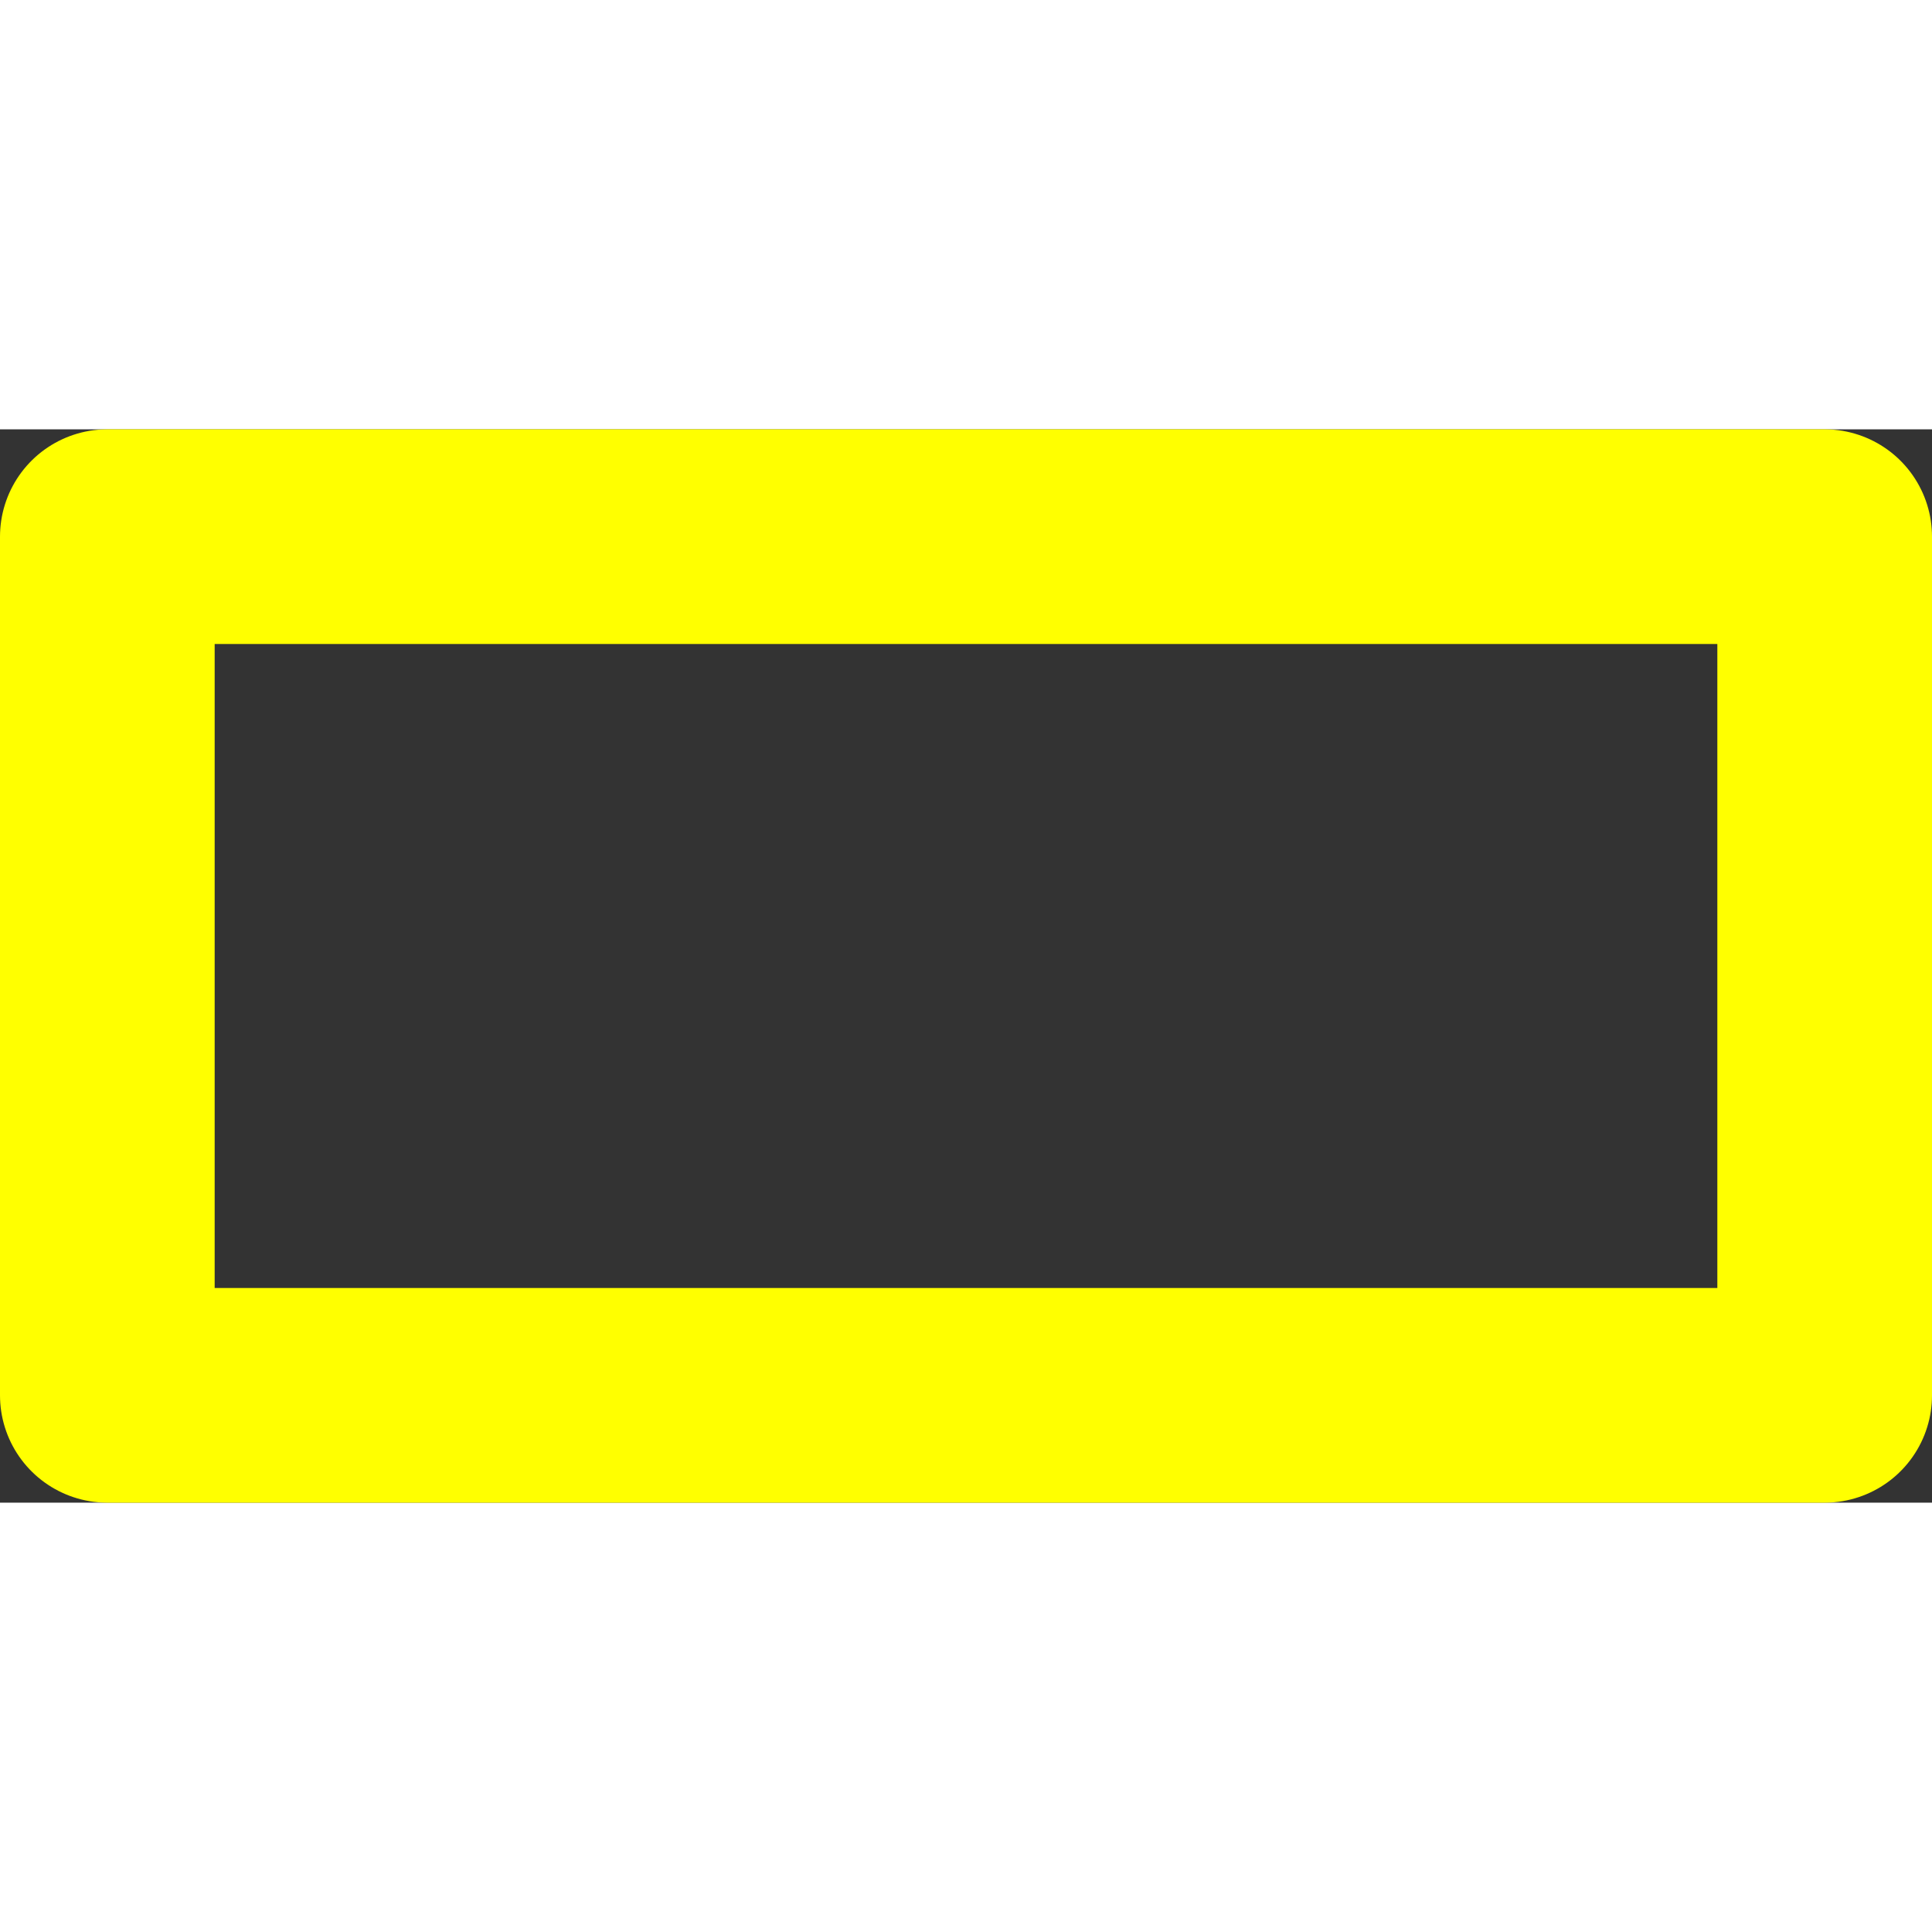 <svg width="18" height="18" viewBox="0 0 18 10" fill="none" xmlns="http://www.w3.org/2000/svg">
<rect x="0" y="0" width="18" height="10" fill="#333333" stroke="none"/>
<rect x="1" y="1" width="16" height="8" stroke="#FFFF00" stroke-width="2" stroke-linejoin="round"/>
</svg>
